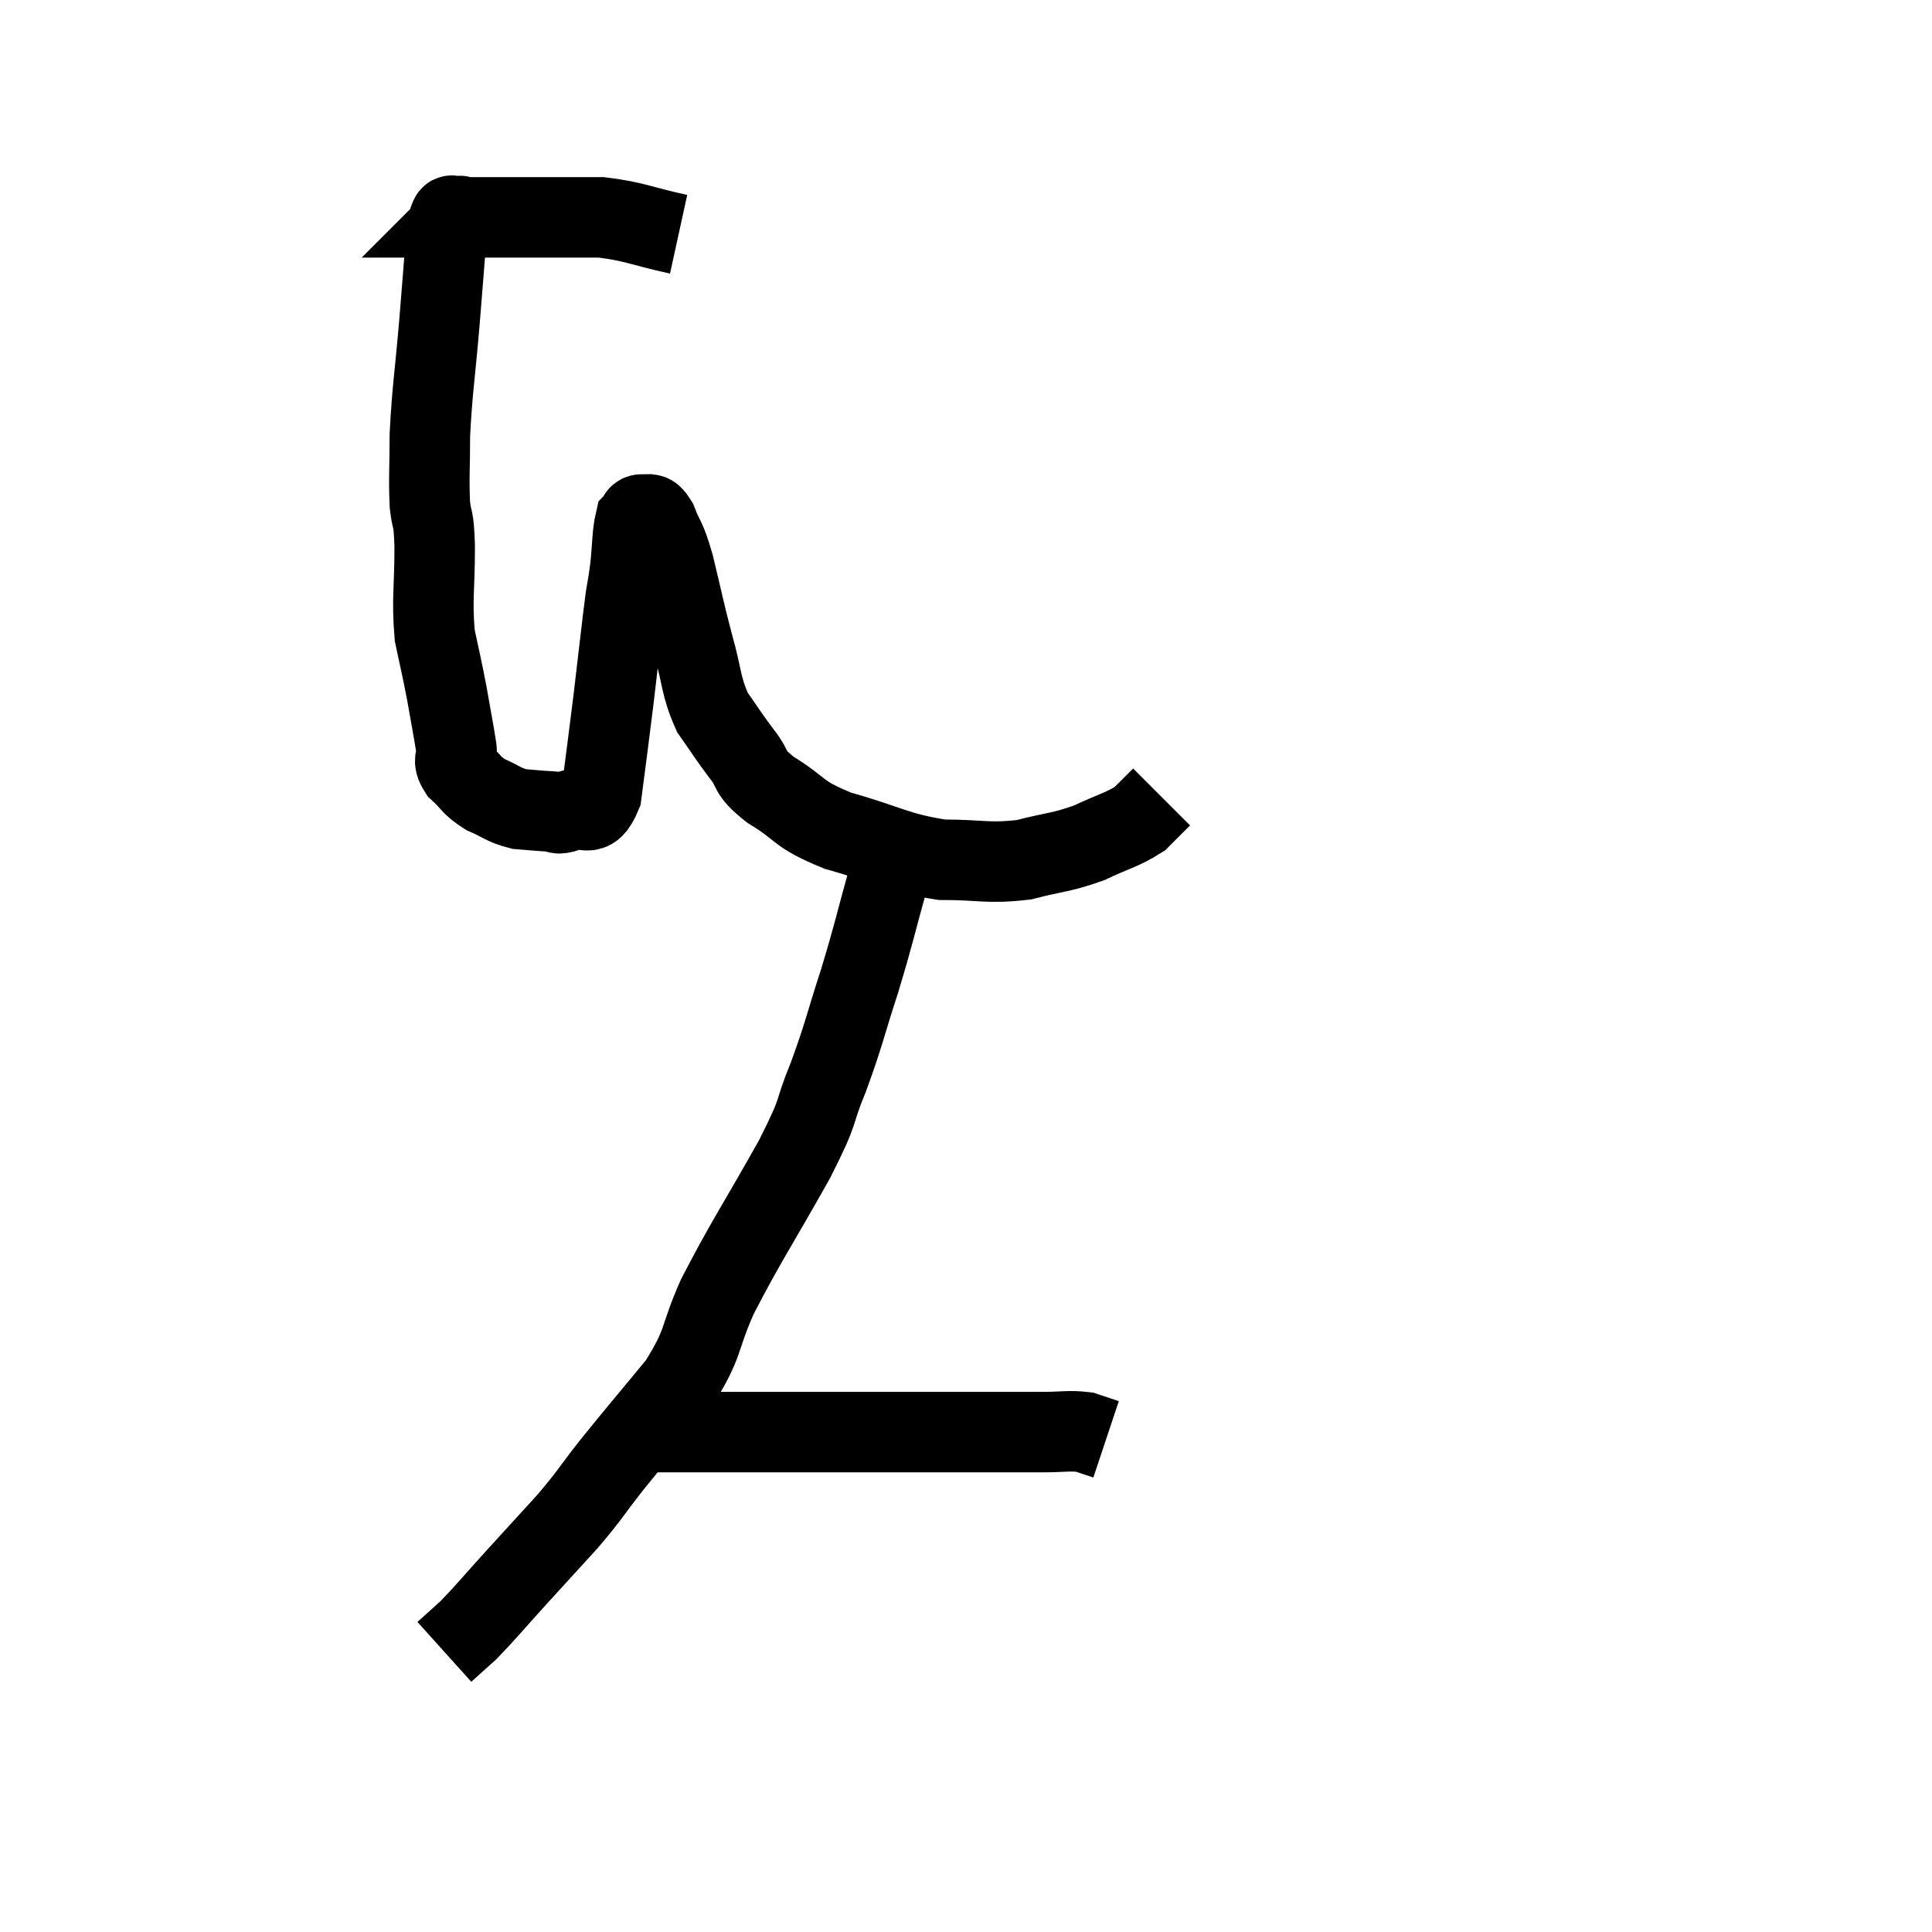 <svg width="48" height="48" viewBox="0 0 48 48" xmlns="http://www.w3.org/2000/svg"><path d="M 16.86 5.82 C 15.9 5.61, 15.78 5.505, 14.94 5.4 C 14.22 5.4, 14.22 5.4, 13.5 5.4 C 12.78 5.4, 12.585 5.4, 12.06 5.4 C 11.73 5.4, 11.565 5.4, 11.4 5.4 C 11.4 5.4, 11.4 5.4, 11.4 5.4 C 11.4 5.4, 11.4 5.4, 11.4 5.4 C 11.4 5.4, 11.4 5.4, 11.4 5.4 C 11.4 5.4, 11.4 5.4, 11.4 5.4 C 11.4 5.4, 11.475 5.325, 11.4 5.4 C 11.25 5.55, 11.22 5.055, 11.1 5.7 C 11.01 6.84, 11.025 6.705, 10.92 7.98 C 10.8 9.39, 10.74 9.66, 10.68 10.8 C 10.68 11.67, 10.65 11.85, 10.68 12.54 C 10.74 13.05, 10.77 12.75, 10.8 13.56 C 10.8 14.67, 10.725 14.865, 10.8 15.78 C 10.95 16.5, 10.965 16.515, 11.1 17.22 C 11.22 17.91, 11.265 18.12, 11.34 18.6 C 11.37 18.87, 11.22 18.855, 11.4 19.14 C 11.73 19.44, 11.685 19.5, 12.06 19.74 C 12.48 19.92, 12.495 19.995, 12.9 20.1 C 13.29 20.13, 13.38 20.145, 13.68 20.16 C 13.89 20.16, 13.785 20.265, 14.1 20.16 C 14.52 19.95, 14.655 20.43, 14.94 19.74 C 15.09 18.57, 15.09 18.615, 15.24 17.4 C 15.39 16.14, 15.435 15.705, 15.54 14.88 C 15.6 14.49, 15.6 14.58, 15.66 14.1 C 15.72 13.53, 15.705 13.29, 15.78 12.96 C 15.87 12.87, 15.825 12.78, 15.96 12.78 C 16.14 12.87, 16.125 12.645, 16.32 12.96 C 16.53 13.5, 16.515 13.275, 16.74 14.04 C 16.98 15.03, 16.98 15.105, 17.22 16.02 C 17.46 16.86, 17.4 17.025, 17.7 17.7 C 18.06 18.21, 18.06 18.24, 18.42 18.72 C 18.78 19.17, 18.54 19.14, 19.14 19.62 C 19.98 20.13, 19.755 20.205, 20.82 20.64 C 22.11 21, 22.245 21.18, 23.4 21.36 C 24.42 21.36, 24.525 21.465, 25.44 21.36 C 26.25 21.15, 26.34 21.195, 27.06 20.94 C 27.69 20.64, 27.87 20.625, 28.32 20.34 C 28.59 20.07, 28.725 19.935, 28.86 19.8 C 28.86 19.8, 28.86 19.8, 28.86 19.8 L 28.86 19.8" fill="none" stroke="black" stroke-width="2"></path><path d="M 22.08 20.64 C 22.08 21.21, 22.26 20.85, 22.08 21.78 C 21.72 23.07, 21.735 23.115, 21.36 24.36 C 20.97 25.56, 20.985 25.65, 20.58 26.76 C 20.16 27.78, 20.43 27.435, 19.74 28.8 C 18.78 30.51, 18.54 30.825, 17.82 32.22 C 17.34 33.3, 17.52 33.33, 16.86 34.38 C 16.02 35.4, 15.87 35.565, 15.18 36.42 C 14.64 37.11, 14.685 37.11, 14.1 37.8 C 13.47 38.49, 13.455 38.505, 12.84 39.18 C 12.24 39.84, 12.09 40.035, 11.64 40.5 C 11.34 40.77, 11.19 40.905, 11.04 41.04 L 11.04 41.04" fill="none" stroke="black" stroke-width="2"></path><path d="M 16.02 35.58 C 16.29 35.58, 16.035 35.58, 16.56 35.58 C 17.34 35.58, 16.65 35.58, 18.12 35.58 C 20.28 35.58, 20.76 35.58, 22.44 35.58 C 23.64 35.58, 23.97 35.58, 24.84 35.58 C 25.38 35.58, 25.395 35.58, 25.92 35.58 C 26.43 35.58, 26.55 35.535, 26.94 35.58 L 27.48 35.76" fill="none" stroke="black" stroke-width="2"></path></svg>